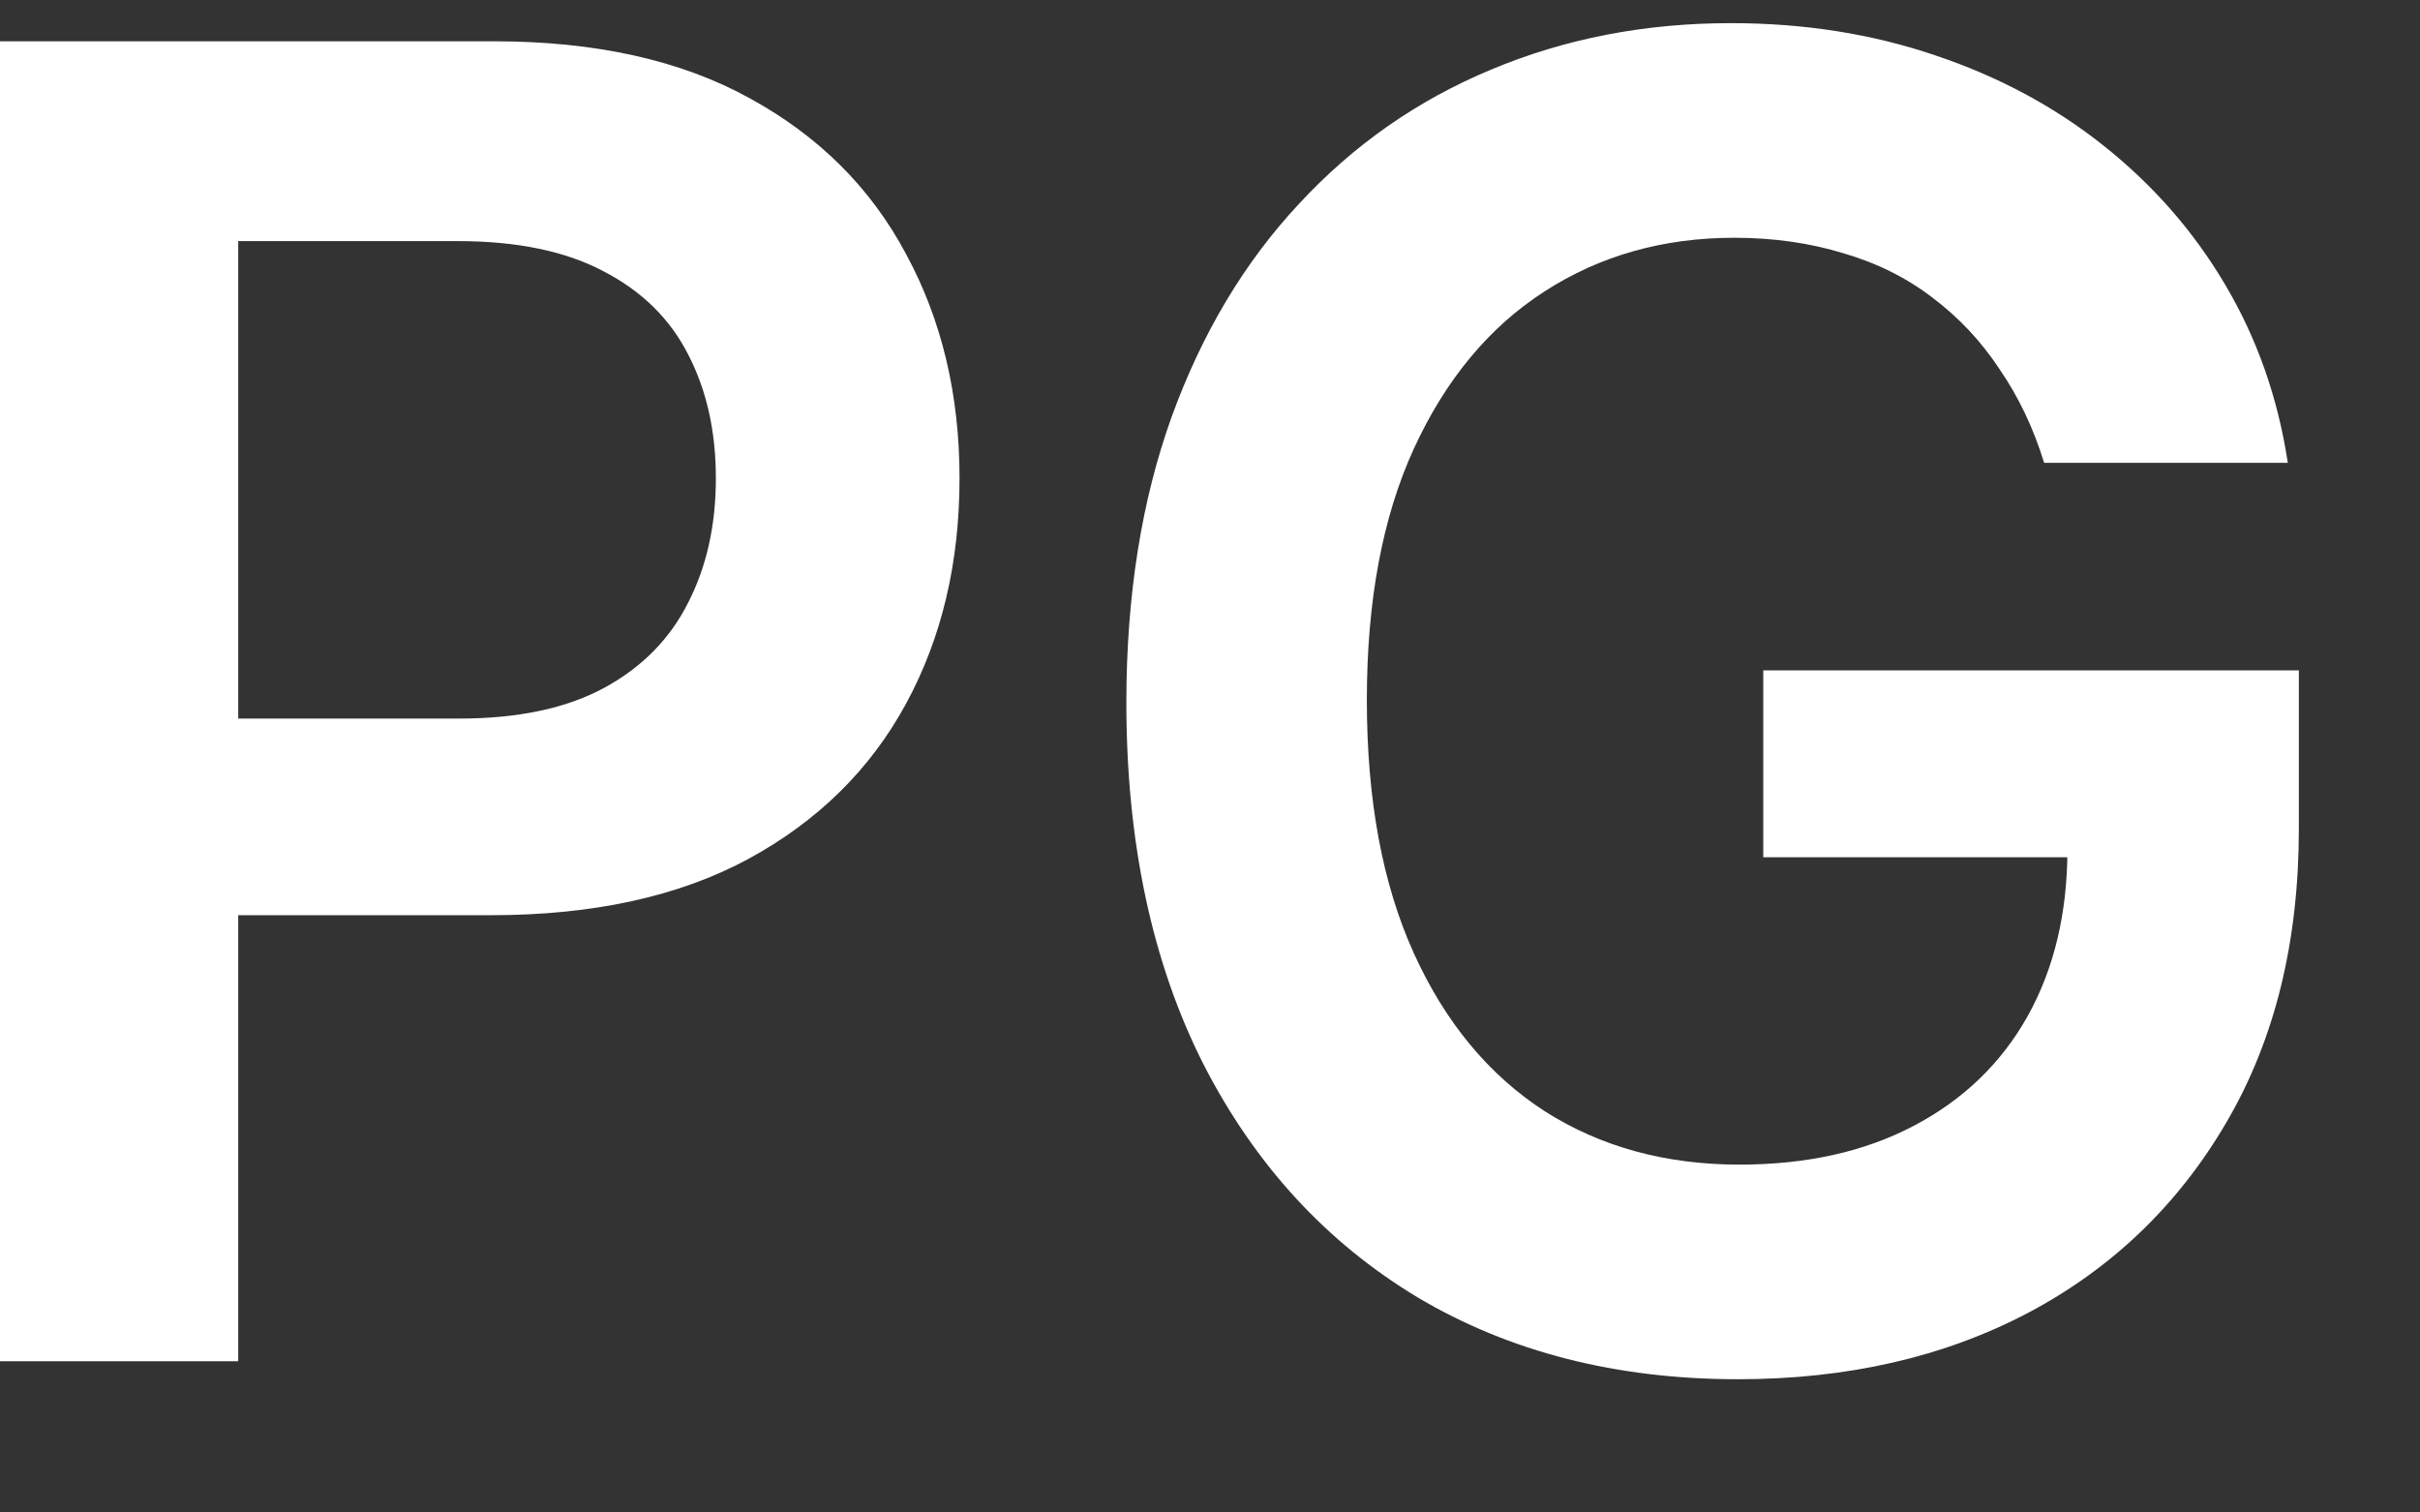 <svg width="16" height="10" viewBox="0 0 16 10" fill="none" xmlns="http://www.w3.org/2000/svg">
<rect x="0" y="0" width="16" height="10" fill="#333333" stroke="none"/>
<path d="M-0.006 9V0.273H3.267C3.937 0.273 4.5 0.398 4.954 0.648C5.412 0.898 5.757 1.241 5.99 1.679C6.226 2.114 6.344 2.608 6.344 3.162C6.344 3.722 6.226 4.219 5.99 4.653C5.754 5.088 5.406 5.43 4.946 5.68C4.486 5.928 3.919 6.051 3.246 6.051H1.077V4.751H3.033C3.425 4.751 3.746 4.683 3.996 4.547C4.246 4.411 4.43 4.223 4.55 3.984C4.672 3.746 4.733 3.472 4.733 3.162C4.733 2.852 4.672 2.58 4.55 2.344C4.43 2.108 4.244 1.925 3.991 1.794C3.741 1.661 3.419 1.594 3.024 1.594H1.575V9H-0.006ZM13.515 3.06C13.444 2.83 13.346 2.624 13.221 2.442C13.099 2.257 12.951 2.099 12.778 1.969C12.608 1.838 12.412 1.74 12.19 1.675C11.969 1.607 11.727 1.572 11.466 1.572C10.997 1.572 10.579 1.69 10.213 1.926C9.846 2.162 9.558 2.509 9.348 2.966C9.14 3.42 9.037 3.974 9.037 4.628C9.037 5.287 9.14 5.845 9.348 6.303C9.555 6.76 9.844 7.108 10.213 7.347C10.582 7.582 11.011 7.7 11.5 7.7C11.943 7.7 12.326 7.615 12.65 7.445C12.977 7.274 13.229 7.033 13.405 6.72C13.581 6.405 13.669 6.036 13.669 5.612L14.027 5.668H11.658V4.432H15.199V5.48C15.199 6.227 15.04 6.874 14.721 7.419C14.403 7.964 13.966 8.385 13.409 8.68C12.852 8.973 12.213 9.119 11.491 9.119C10.687 9.119 9.981 8.939 9.373 8.578C8.768 8.214 8.295 7.699 7.954 7.031C7.616 6.361 7.447 5.565 7.447 4.645C7.447 3.94 7.547 3.311 7.746 2.757C7.947 2.203 8.228 1.733 8.589 1.347C8.95 0.957 9.373 0.662 9.859 0.46C10.345 0.256 10.873 0.153 11.444 0.153C11.927 0.153 12.378 0.224 12.795 0.366C13.213 0.506 13.584 0.705 13.908 0.963C14.234 1.222 14.503 1.528 14.713 1.884C14.923 2.239 15.061 2.631 15.126 3.06H13.515Z" fill="white"/>
</svg>
